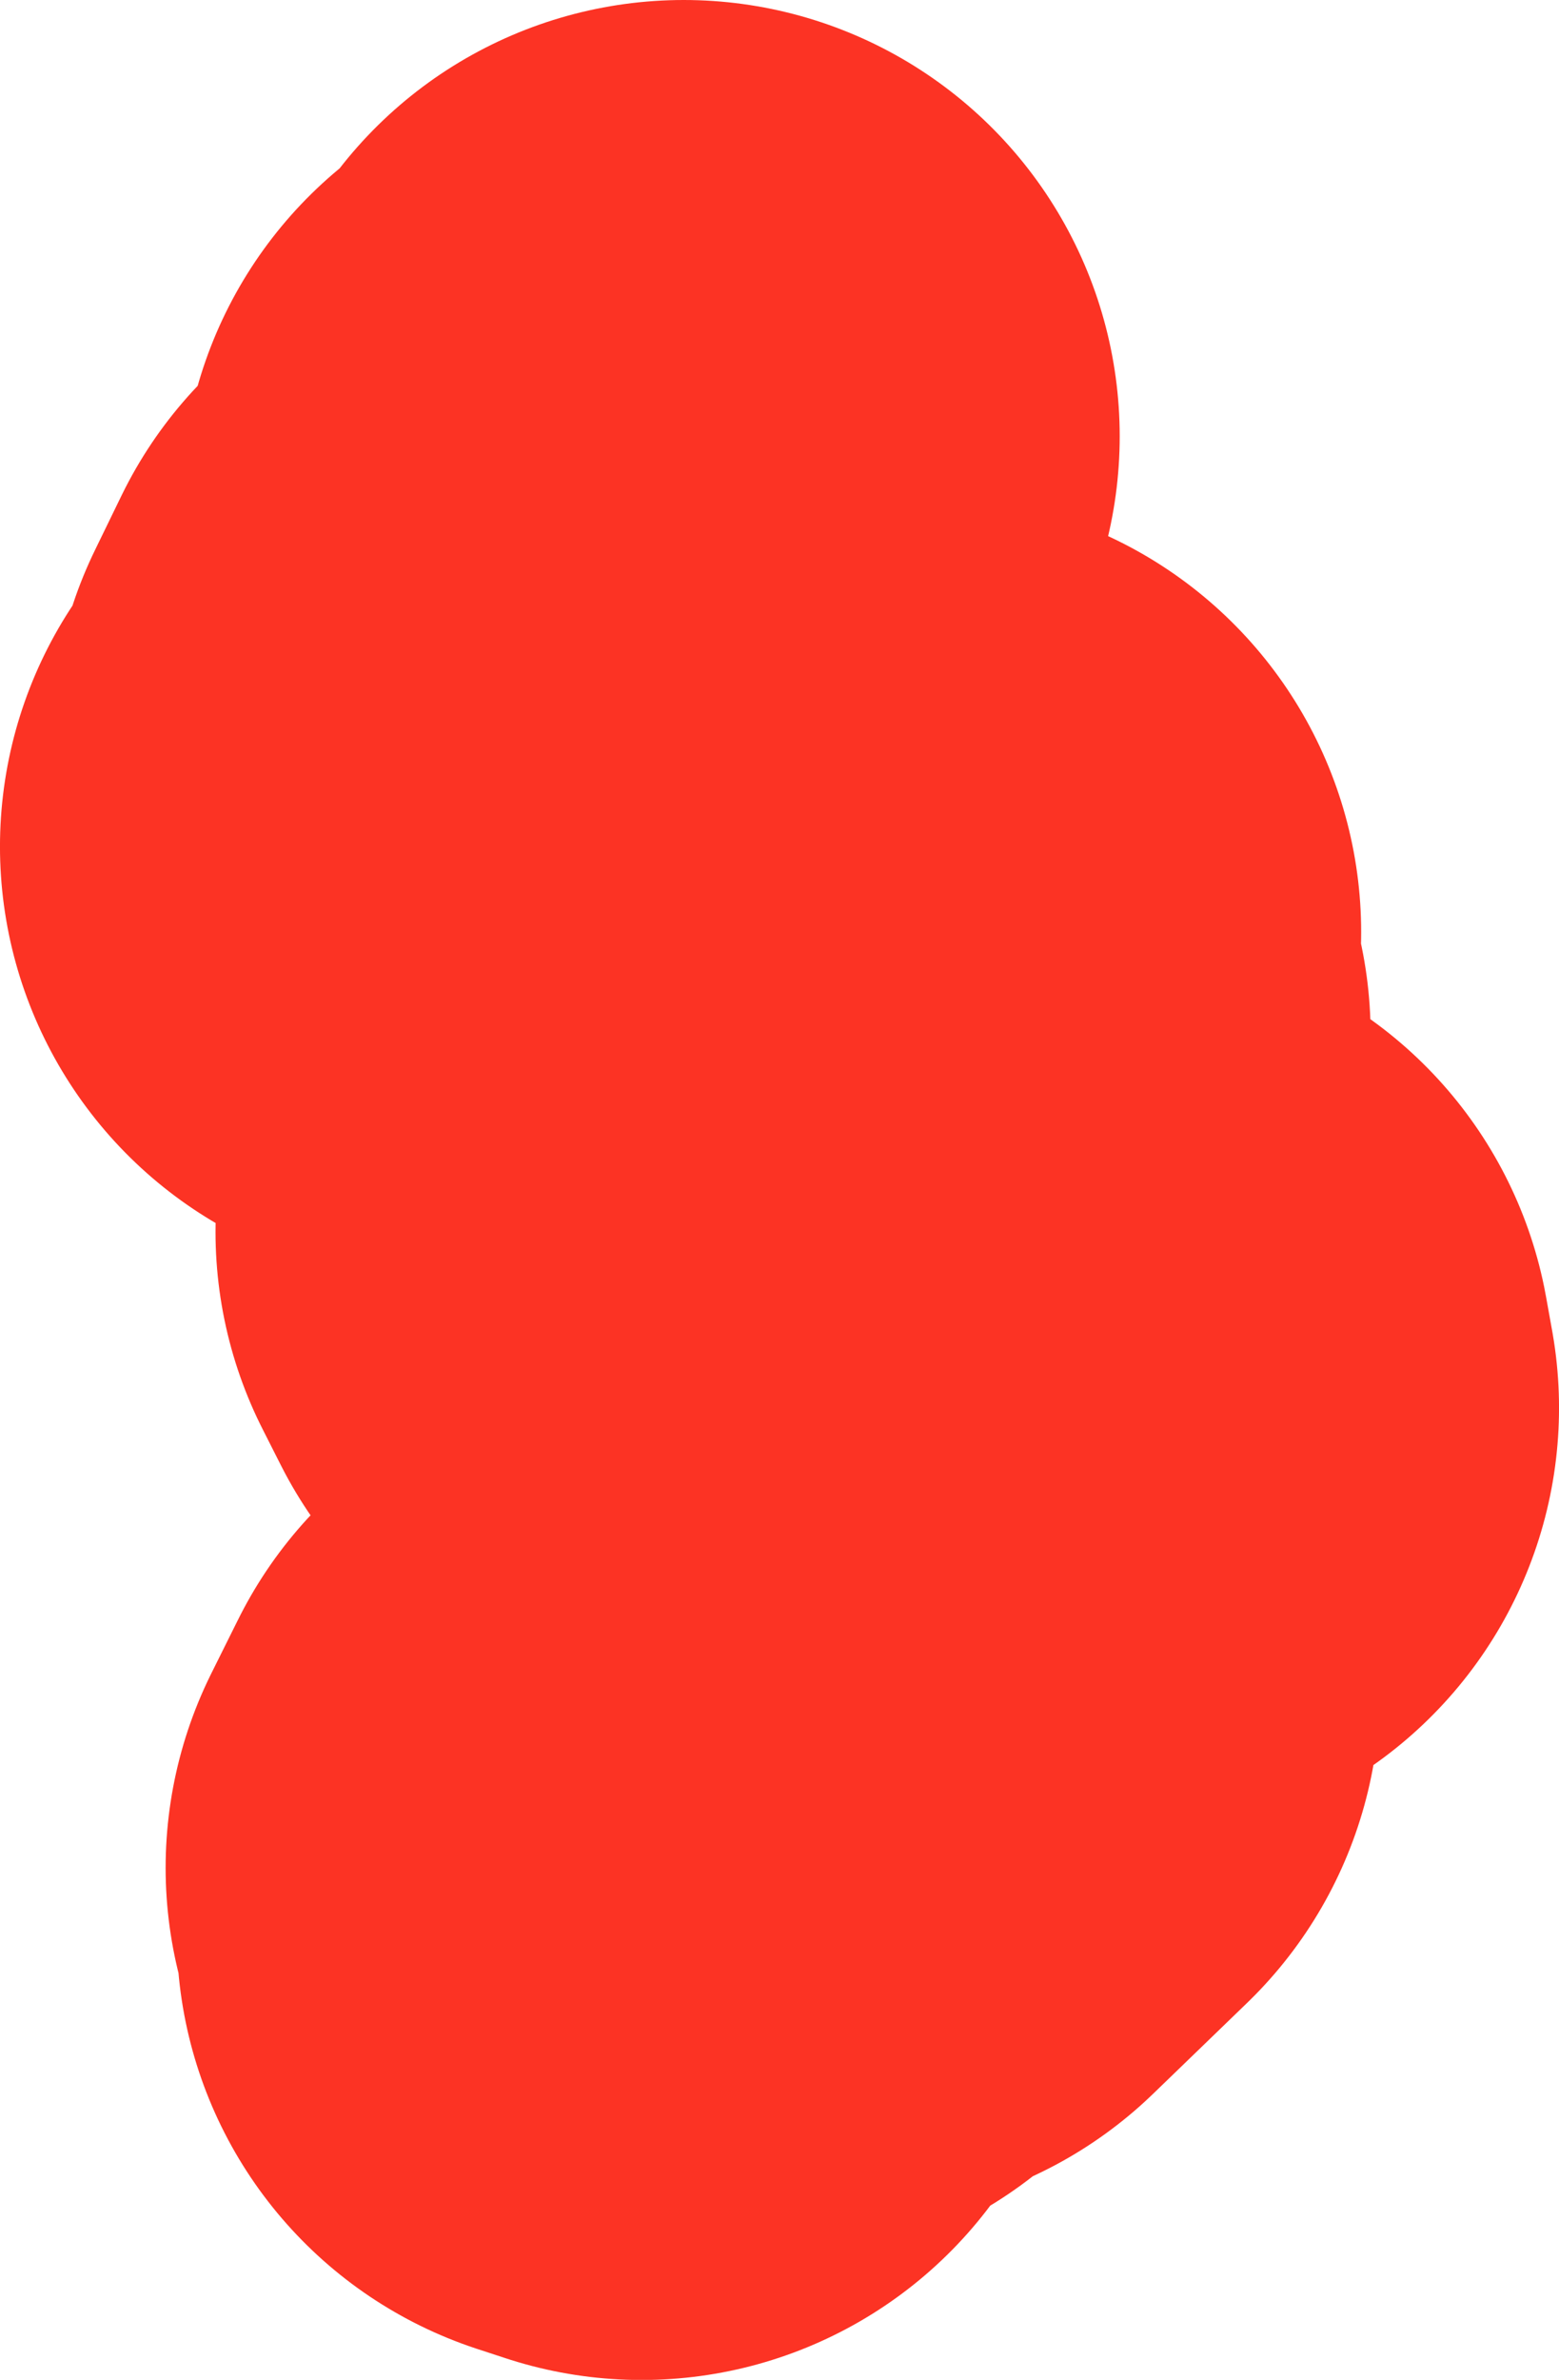 <svg version="1.1" xmlns="http://www.w3.org/2000/svg" xmlns:xlink="http://www.w3.org/1999/xlink" width="64.365" height="98.19" viewBox="0,0,64.365,98.19"><g transform="translate(-353.892,-10.83)"><g data-paper-data="{&quot;isPaintingLayer&quot;:true}" fill="none" fill-rule="evenodd" stroke="#fc3324" stroke-width="36" stroke-linecap="round" stroke-linejoin="round" stroke-miterlimit="4" stroke-dasharray="" stroke-dashoffset="0" style="mix-blend-mode: normal"><g><path d="M385.339,58.855l-0.84,2.37l1.8,-0.03l-2.04,1.92l-1.25,-0.41l1.27,-1.92l-0.5,-1.55l1.56,-0.38"/><path d="M382.12,28.83l-1.39,2.81l-1.36,0.02l-0.65,5.089l-3.629,2.41l-1.1,2.26l0.51,1.2l-2.61,3.139l4.499,1.3l3.15,-1.92l3.709,0.97l-1.34,1.52l-1.59,-0.07l-3.249,2.63l0.88,1.35l2.47,-0.7l2.39,1.8l5.849,-0.45l0.25,1.25l1.8,-0.82l-0.23,-2.47l1.61,-0.86l-0.74,1.87l1.13,2.36l-3.08,1.73l-3.319,-0.9l-2.12,1.07l0.13,2.21l-2.18,1.96l0.73,1.14l-1.85,0.93l0.76,1.5l2.64,1.81l2.23,0.58l1.33,1.62l5.129,1.61l2.32,-0.82l-0.07,-1.71l4.879,1.28l0.25,1.39l-3.13,-0.93l-0.83,1.58l-0.98,-1.28l-2.63,1.38l0.1,2.32l-1.54,-1.86l-0.99,0.99l0.18,2.84l0.93,-1.23l0.54,2.52l-3.929,3.759l-1.2,-0.96l1.31,4.309l0.51,-1.76l1.97,0.24l-0.12,-1.74l2.42,1.43l-3.879,3.749l-1.72,-0.65l-1.82,2.81l-1.92,-1.31l-2.24,0.84l0.48,-1.63l-1.93,1.33l-1.11,2.23l1.05,0.83l-0.59,1.91l1.19,0.39"/></g></g></g></svg>